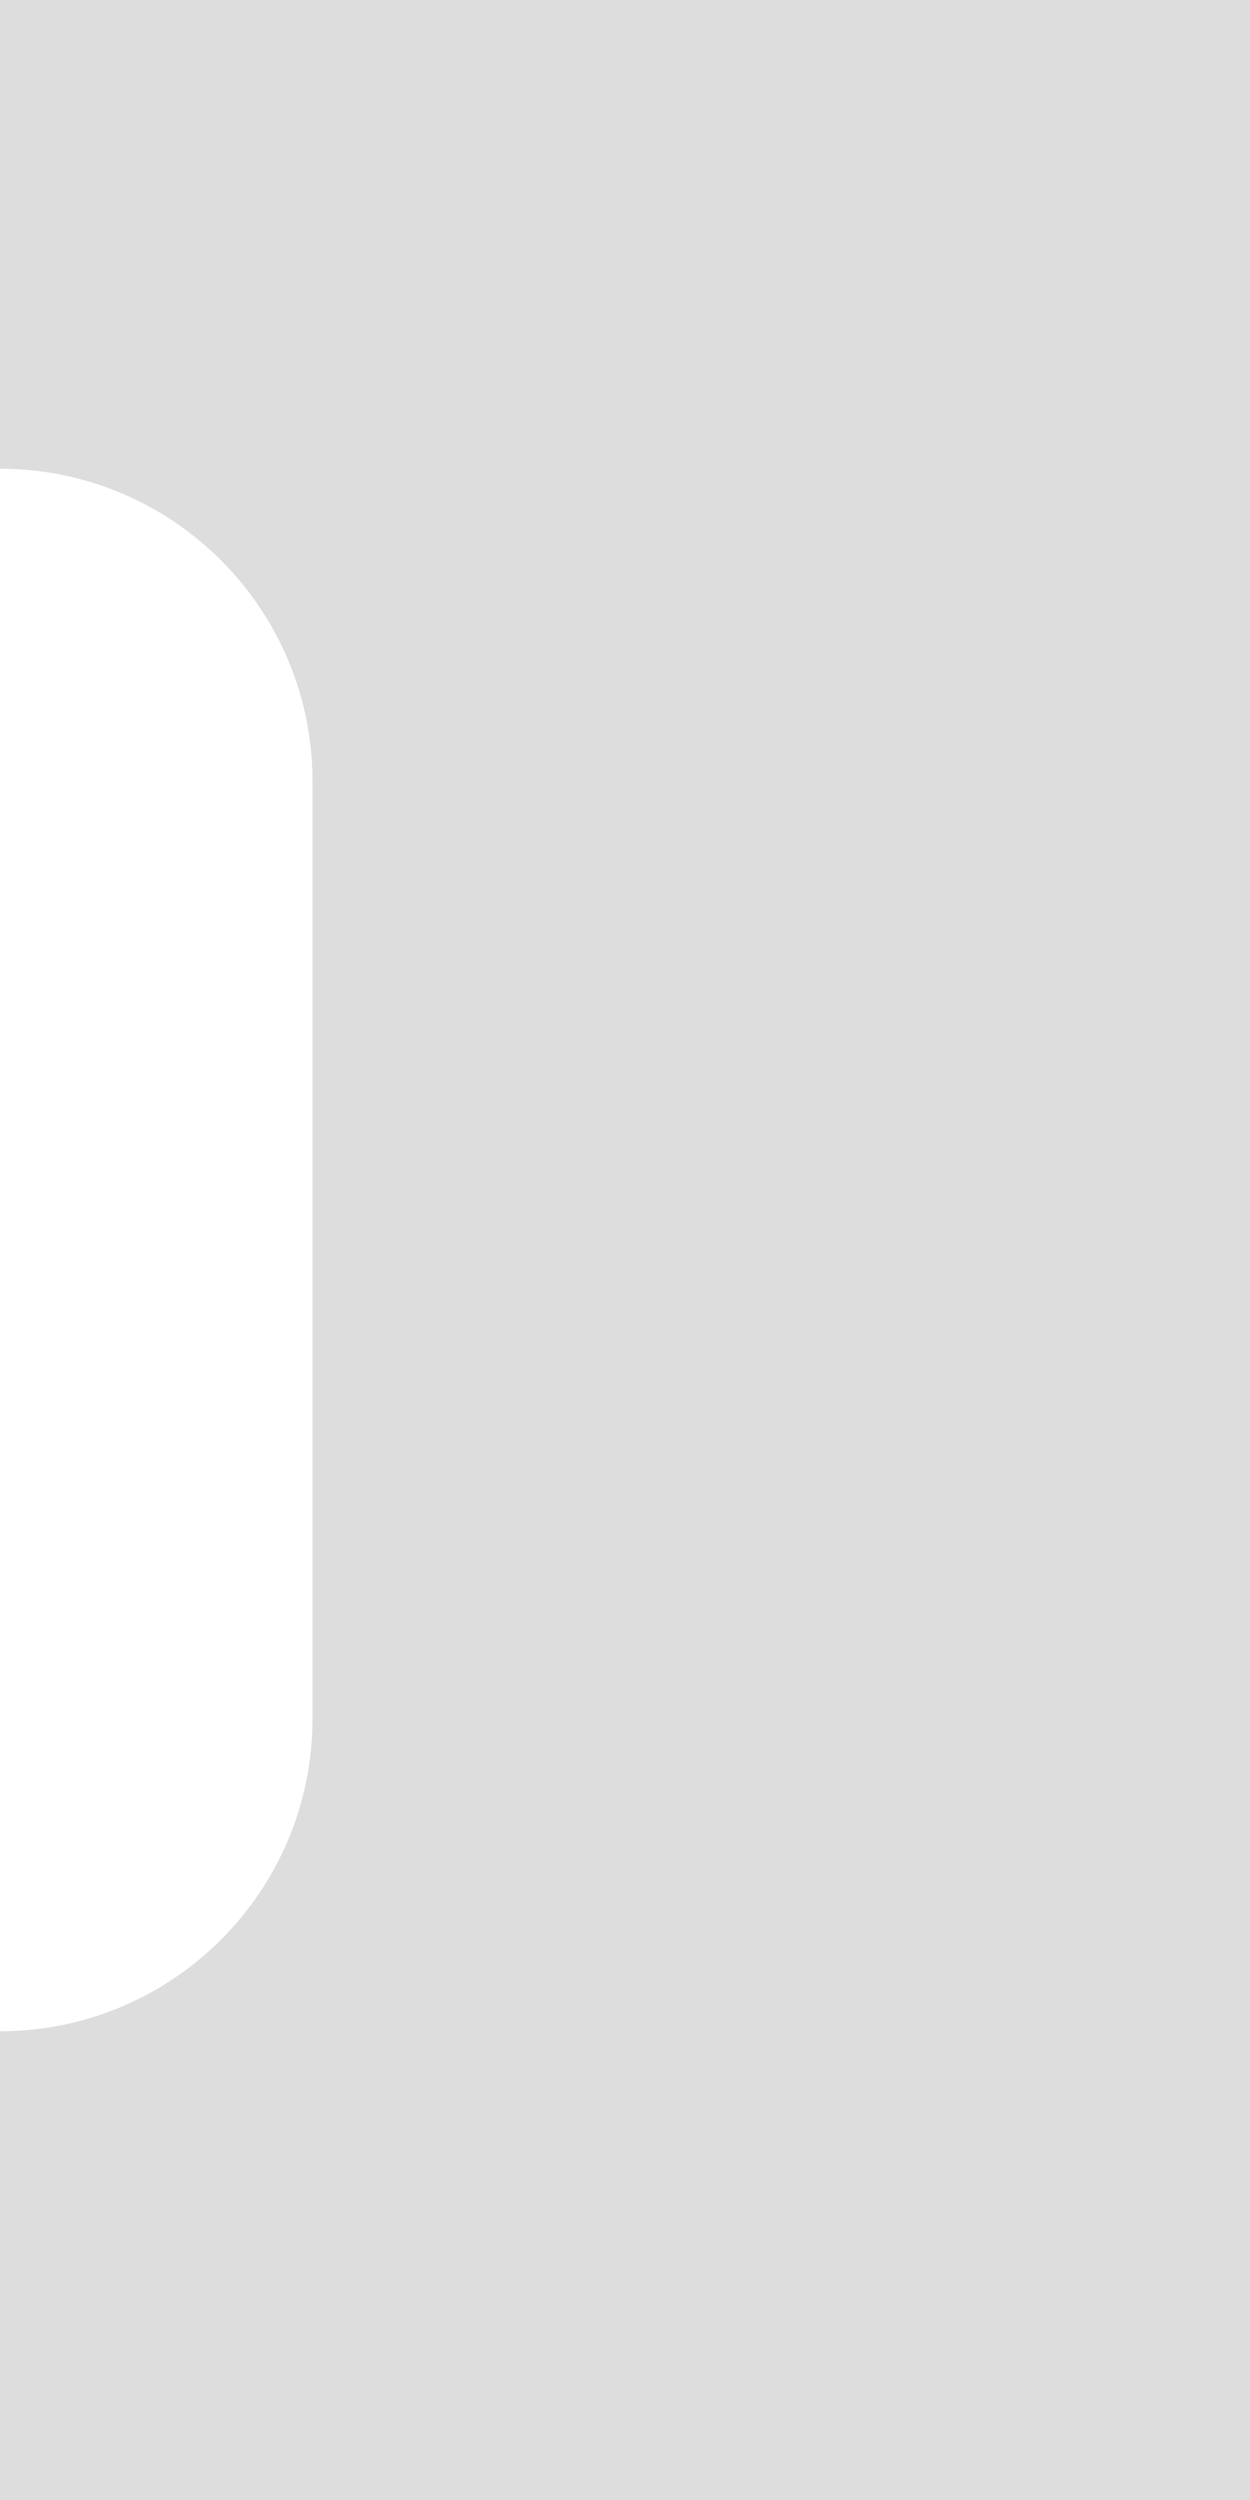 <?xml version="1.0" encoding="UTF-8" standalone="no"?>
<svg width="16px" height="32px" viewBox="0 0 16 32" version="1.1" xmlns="http://www.w3.org/2000/svg" xmlns:xlink="http://www.w3.org/1999/xlink">
    <rect x="0" y="0" width="16" height="32" fill="#333333" stroke="none"/>
    <!-- Generator: Sketch 39 (31667) - http://www.bohemiancoding.com/sketch -->
    <title>browser-end</title>
    <desc>Created with Sketch.</desc>
    <defs></defs>
    <g id="Page-1" stroke="none" stroke-width="1" fill="none" fill-rule="evenodd">
        <g id="browser-end">
            <path d="M16,26 C13.791,26 12,24.209 12,22 L12,10 C12,7.791 13.791,6 16,6 L16,26 Z" id="Combined-Shape" fill="#FFFFFF"></path>
            <g id="Group" transform="translate(8, 16) scale(-1, 1) translate(-8, -16) ">
                <g id="bg-browser-lights-copy" fill="#DDDDDD">
                    <polygon id="Shape" points="0 0 16 0 16 32 0 32"></polygon>
                </g>
                <path d="M16,26 C13.791,26 12,24.209 12,22 L12,10 C12,7.791 13.791,6 16,6 L16,26 Z" id="Combined-Shape-Copy" fill="#FFFFFF"></path>
            </g>
        </g>
    </g>
</svg>